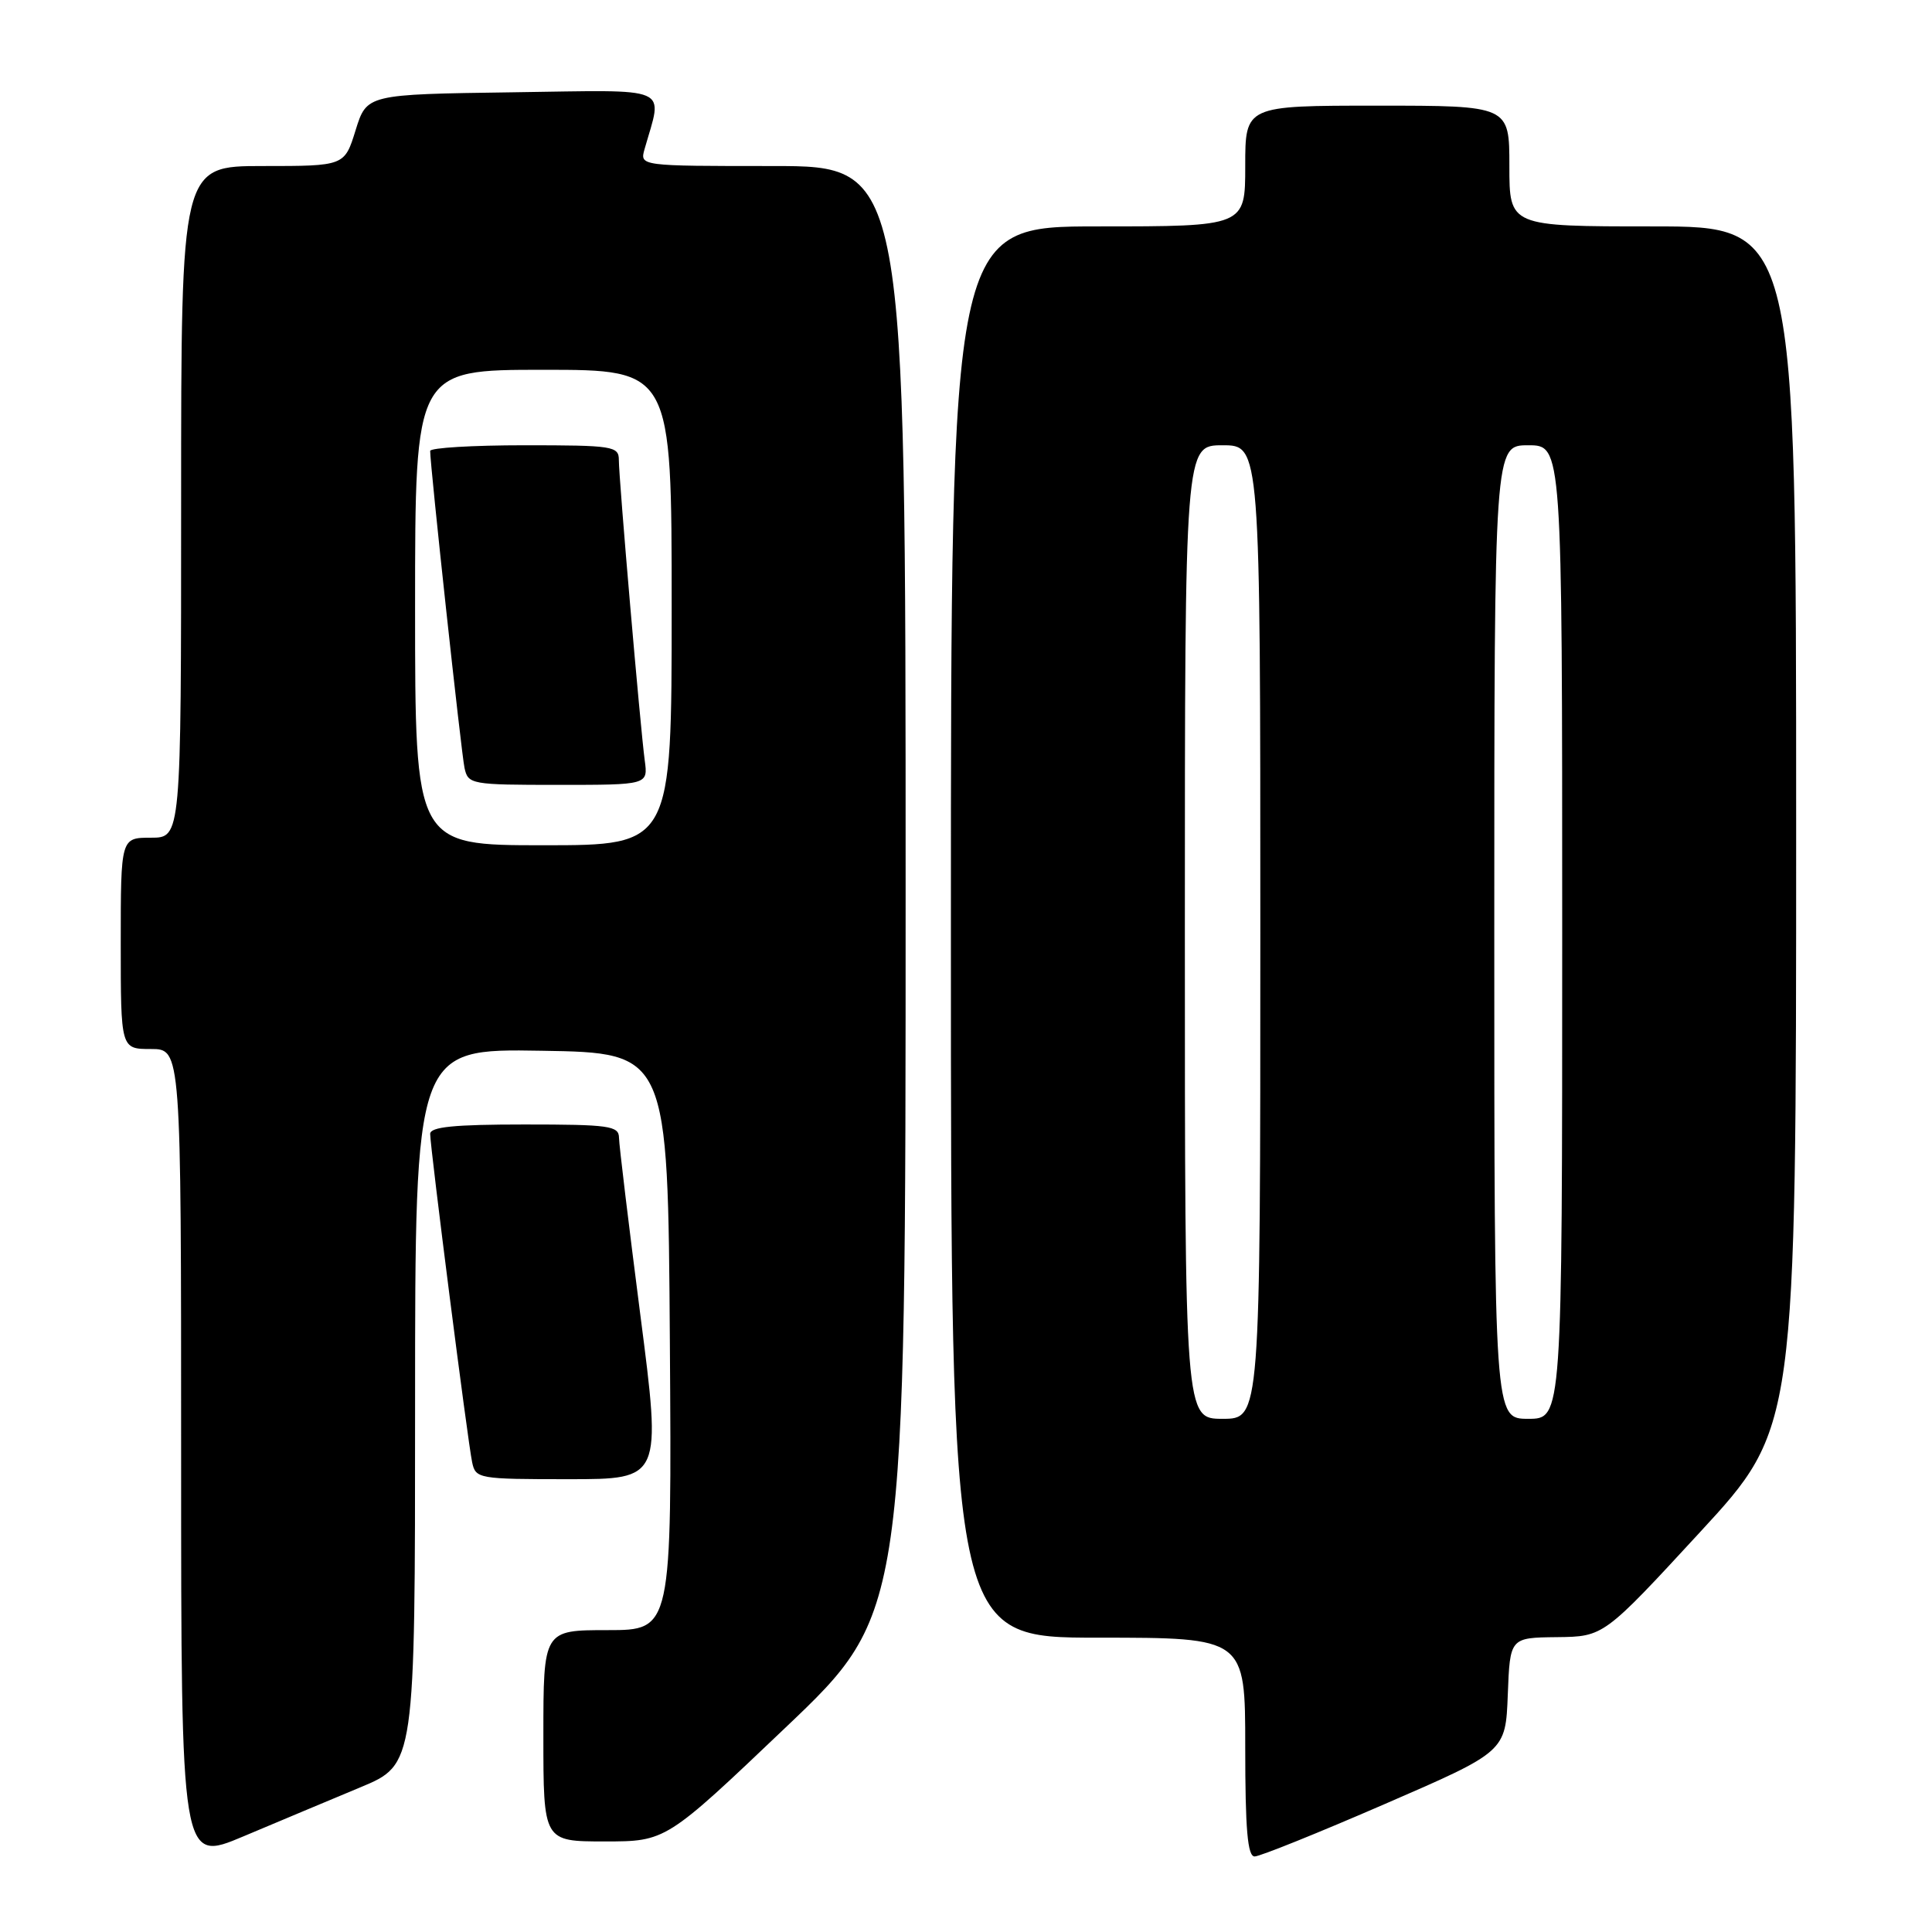<?xml version="1.0" encoding="UTF-8" standalone="no"?>
<!DOCTYPE svg PUBLIC "-//W3C//DTD SVG 1.1//EN" "http://www.w3.org/Graphics/SVG/1.1/DTD/svg11.dtd" >
<svg xmlns="http://www.w3.org/2000/svg" xmlns:xlink="http://www.w3.org/1999/xlink" version="1.1" viewBox="0 0 256 256">
 <g >
 <path fill="currentColor"
d=" M 47.75 236.83 C 55.00 233.81 55.00 233.81 55.00 186.38 C 55.00 138.95 55.00 138.95 71.75 139.23 C 88.50 139.50 88.50 139.50 88.76 177.75 C 89.02 216.00 89.02 216.00 80.51 216.00 C 72.00 216.00 72.00 216.00 72.00 230.00 C 72.00 244.00 72.00 244.00 80.12 244.00 C 88.24 244.00 88.24 244.00 104.12 228.88 C 120.00 213.77 120.00 213.77 120.00 117.88 C 120.00 22.00 120.00 22.00 102.38 22.00 C 84.77 22.00 84.77 22.00 85.41 19.75 C 87.82 11.26 89.37 11.93 67.93 12.23 C 48.60 12.50 48.60 12.50 47.12 17.25 C 45.65 22.00 45.65 22.00 34.82 22.00 C 24.00 22.00 24.00 22.00 24.00 66.50 C 24.00 111.00 24.00 111.00 20.00 111.00 C 16.00 111.00 16.00 111.00 16.00 125.00 C 16.00 139.00 16.00 139.00 20.00 139.00 C 24.00 139.00 24.00 139.00 24.00 192.91 C 24.00 246.81 24.00 246.81 32.25 243.33 C 36.79 241.42 43.76 238.49 47.75 236.83 Z  M 183.50 239.04 C 199.50 232.10 199.50 232.10 199.79 224.55 C 200.08 217.00 200.08 217.00 206.29 216.93 C 212.50 216.86 212.50 216.86 225.25 203.03 C 238.00 189.21 238.00 189.21 238.00 109.60 C 238.00 30.00 238.00 30.00 219.00 30.00 C 200.00 30.00 200.00 30.00 200.00 22.00 C 200.00 14.00 200.00 14.00 182.50 14.00 C 165.00 14.00 165.00 14.00 165.00 22.00 C 165.00 30.00 165.00 30.00 145.50 30.00 C 126.00 30.00 126.00 30.00 126.00 123.50 C 126.00 217.00 126.00 217.00 145.50 217.00 C 165.00 217.00 165.00 217.00 165.00 231.50 C 165.00 242.44 165.31 246.00 166.25 245.99 C 166.94 245.99 174.70 242.86 183.50 239.04 Z  M 84.85 174.25 C 83.31 162.29 82.03 151.71 82.02 150.75 C 82.00 149.18 80.73 149.00 69.50 149.00 C 60.17 149.00 57.00 149.32 57.00 150.25 C 57.00 152.04 61.98 191.05 62.56 193.75 C 63.02 195.94 63.39 196.00 75.35 196.00 C 87.66 196.00 87.66 196.00 84.85 174.25 Z  M 55.00 80.50 C 55.00 49.00 55.00 49.00 72.00 49.00 C 89.00 49.00 89.00 49.00 89.00 80.50 C 89.00 112.00 89.00 112.00 72.00 112.00 C 55.00 112.00 55.00 112.00 55.00 80.50 Z  M 85.43 100.75 C 84.85 96.46 82.00 63.45 82.00 60.95 C 82.00 59.12 81.23 59.00 69.50 59.00 C 62.62 59.00 57.00 59.34 57.00 59.75 C 56.99 61.67 61.12 99.76 61.55 101.75 C 62.02 103.93 62.41 104.00 73.96 104.00 C 85.87 104.00 85.87 104.00 85.43 100.75 Z  M 157.00 123.50 C 157.00 59.00 157.00 59.00 162.00 59.00 C 167.00 59.00 167.00 59.00 167.00 123.50 C 167.00 188.00 167.00 188.00 162.00 188.00 C 157.00 188.00 157.00 188.00 157.00 123.50 Z  M 198.00 123.50 C 198.00 59.00 198.00 59.00 202.50 59.00 C 207.00 59.00 207.00 59.00 207.00 123.50 C 207.00 188.00 207.00 188.00 202.50 188.00 C 198.00 188.00 198.00 188.00 198.00 123.50 Z "/>
</g>
</svg>